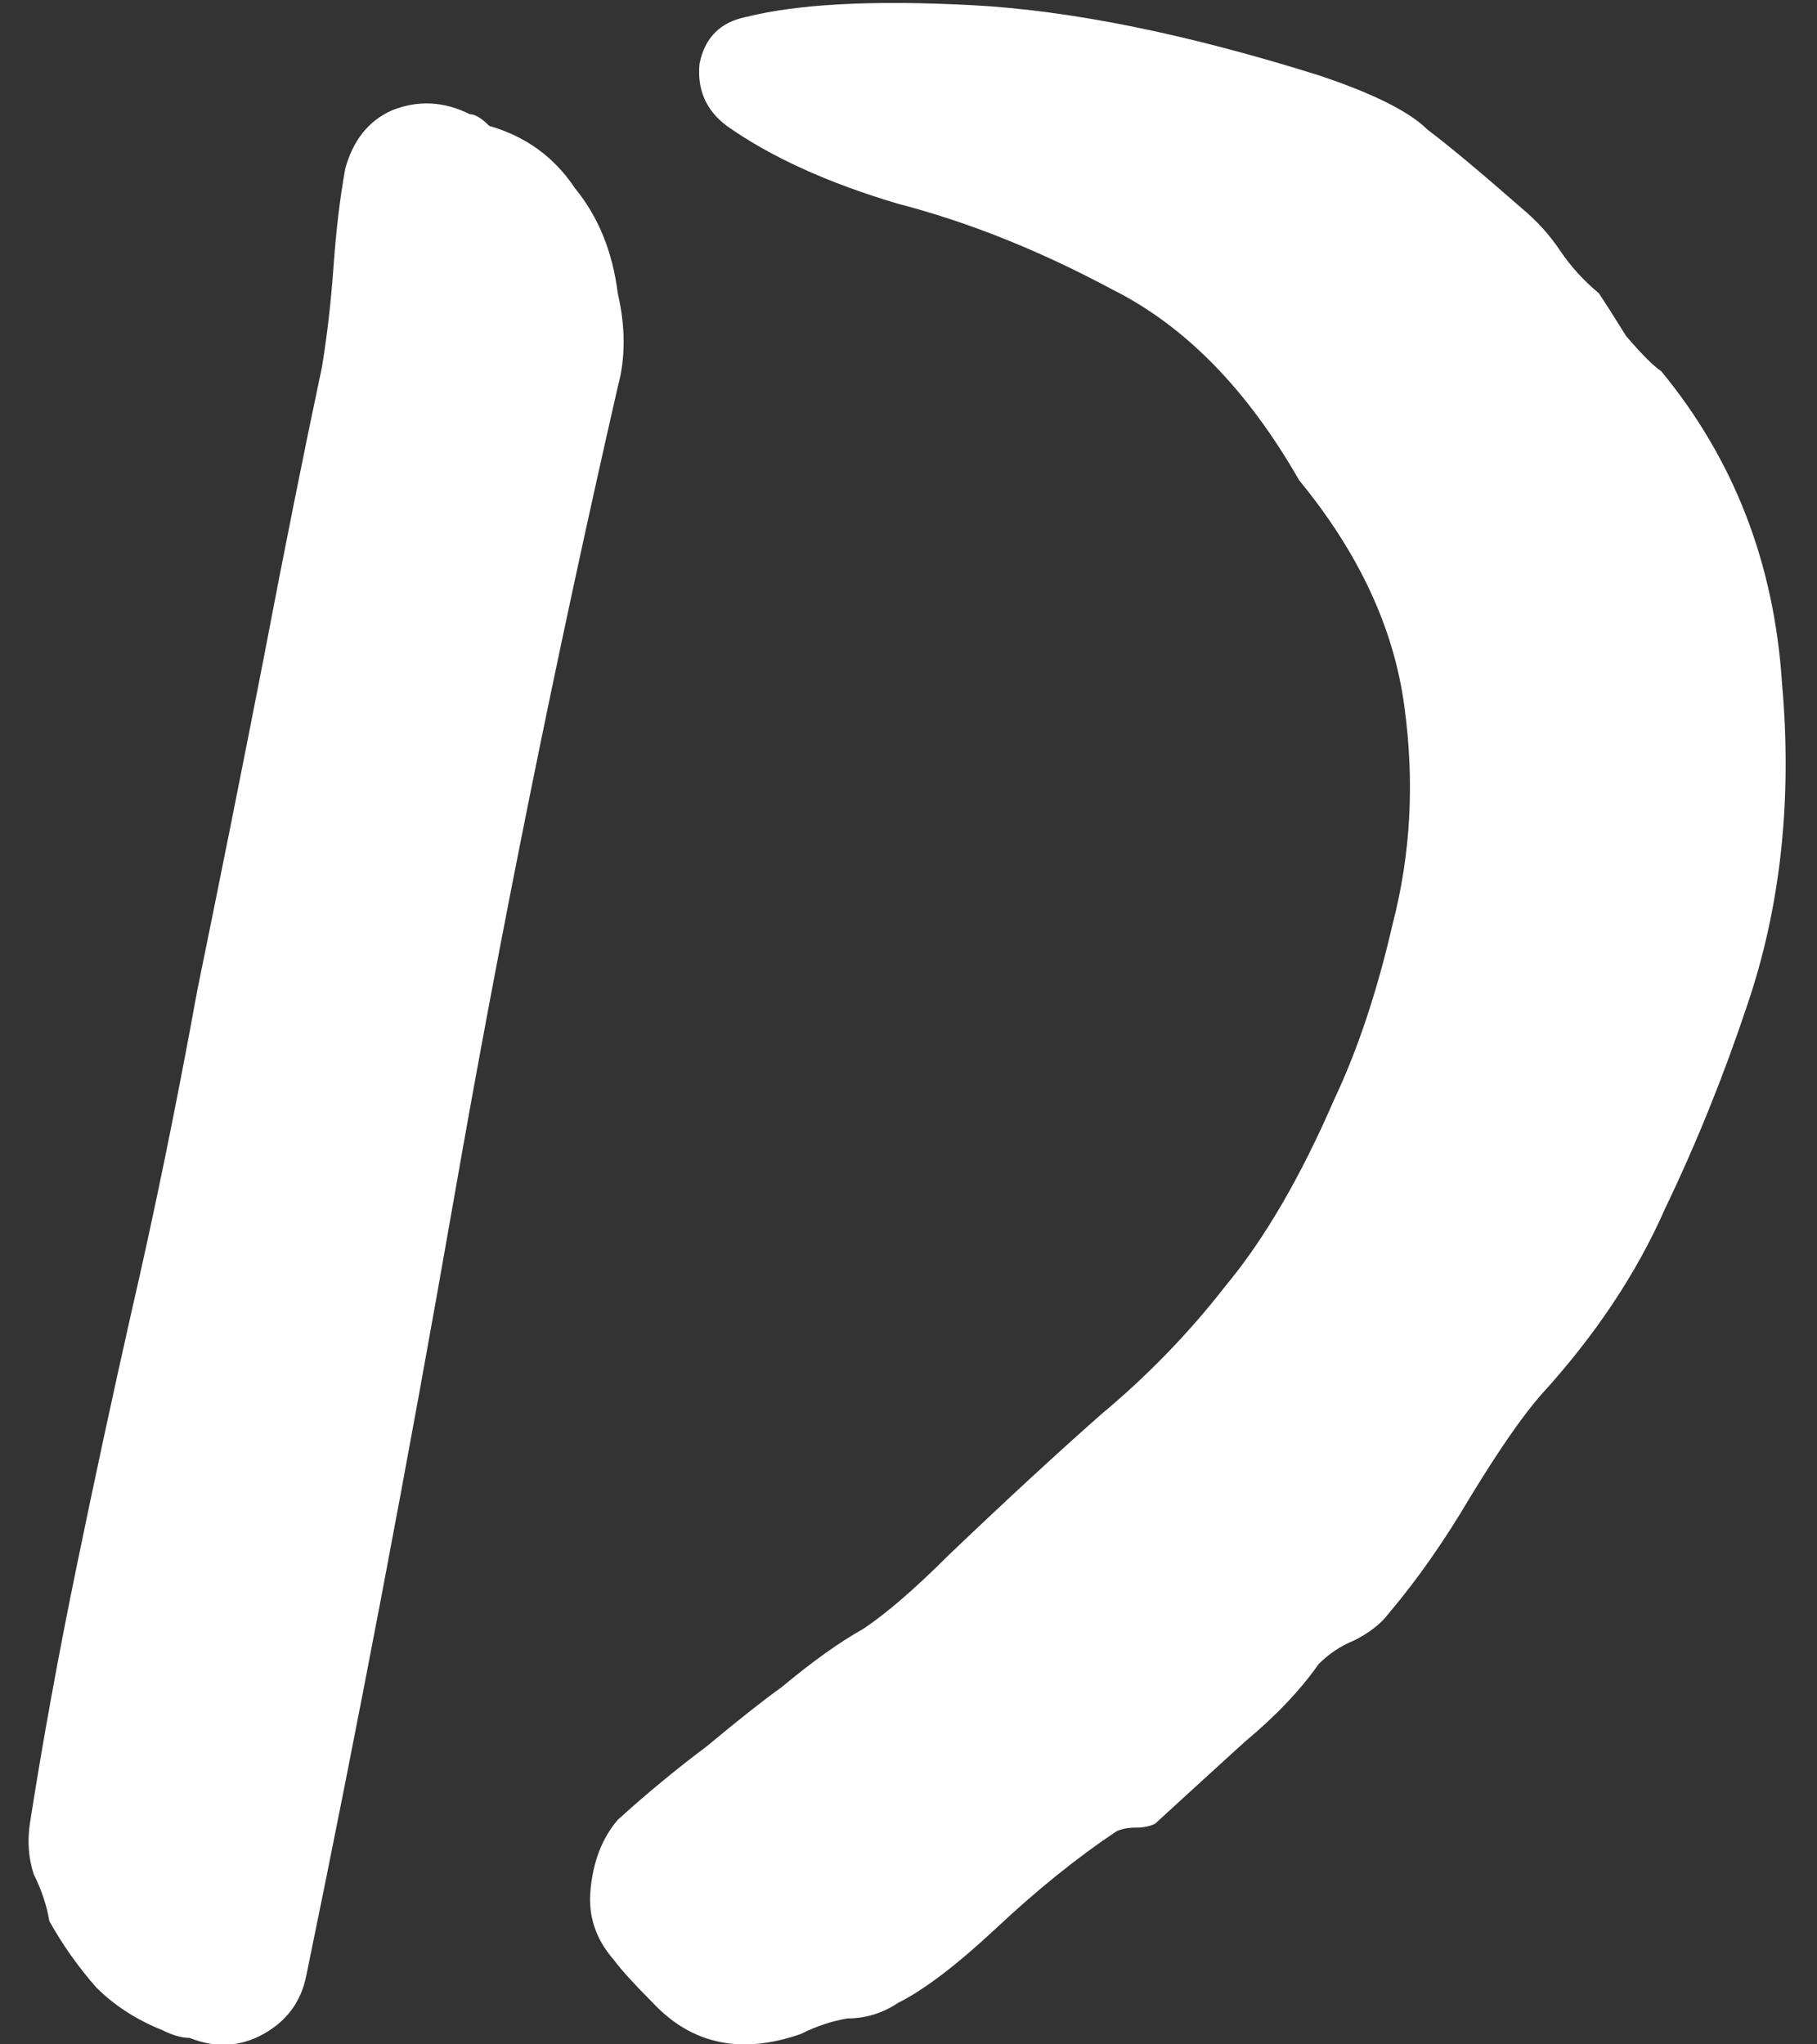 <svg width="40" height="45" viewBox="0 0 40 45" fill="none" xmlns="http://www.w3.org/2000/svg">
<rect x="0" y="0" width="40" height="45" fill="#333333" stroke="none"/>
<path d="M38.458 22.143C37.943 23.686 37.343 25.172 36.657 26.6C36.029 28.029 35.115 29.4 33.915 30.714C33.515 31.172 33 31.914 32.372 32.943C31.8 33.914 31.2 34.772 30.572 35.514C30.4 35.743 30.143 35.943 29.8 36.114C29.515 36.229 29.258 36.4 29.029 36.629C28.629 37.2 28.086 37.772 27.4 38.343C26.772 38.914 26.115 39.514 25.429 40.143C25.315 40.2 25.172 40.229 25 40.229C24.829 40.229 24.686 40.257 24.572 40.314C23.715 40.886 22.829 41.6 21.915 42.457C21.058 43.257 20.343 43.8 19.772 44.086C19.429 44.314 19.058 44.429 18.657 44.429C18.315 44.486 17.972 44.6 17.629 44.772C16.315 45.229 15.229 45 14.372 44.086C13.972 43.686 13.686 43.372 13.515 43.143C13.115 42.686 12.943 42.172 13 41.6C13.057 40.971 13.258 40.457 13.6 40.057C14.229 39.486 14.886 38.943 15.572 38.429C16.258 37.857 16.8 37.429 17.2 37.143C17.886 36.572 18.486 36.143 19 35.857C19.515 35.514 20.143 34.971 20.886 34.229C22.143 33.029 23.258 32 24.229 31.143C25.258 30.286 26.172 29.343 26.972 28.314C27.829 27.286 28.629 25.914 29.372 24.2C29.886 23.114 30.315 21.829 30.657 20.343C31.058 18.8 31.143 17.2 30.915 15.543C30.686 13.829 29.915 12.172 28.6 10.572C27.457 8.572 26.086 7.172 24.486 6.372C22.886 5.514 21.315 4.886 19.772 4.486C18.229 4.029 16.972 3.457 16 2.772C15.543 2.429 15.343 1.972 15.4 1.4C15.515 0.829 15.857 0.486 16.429 0.372C17.572 0.086 19.229 0 21.4 0.114C23.572 0.229 26.115 0.743 29.029 1.657C30.229 2.057 31.029 2.457 31.429 2.857C31.886 3.2 32.572 3.772 33.486 4.572C33.829 4.857 34.115 5.172 34.343 5.514C34.572 5.857 34.858 6.172 35.2 6.457C35.315 6.629 35.515 6.943 35.8 7.4C36.143 7.8 36.4 8.057 36.572 8.172C38.172 10.114 39.057 12.4 39.229 15.029C39.458 17.6 39.2 19.971 38.458 22.143ZM13.6 6.457C13.772 7.2 13.772 7.886 13.6 8.514C12.229 14.514 11.029 20.457 10 26.343C8.972 32.229 7.886 37.943 6.743 43.486C6.629 44.057 6.315 44.486 5.8 44.772C5.286 45.057 4.743 45.086 4.172 44.857C4 44.857 3.8 44.8 3.572 44.686C3 44.457 2.515 44.143 2.115 43.743C1.715 43.286 1.372 42.8 1.086 42.286C1.029 41.943 0.915 41.6 0.743 41.257C0.629 40.914 0.6 40.543 0.657 40.143C0.943 38.314 1.286 36.429 1.686 34.486C2.086 32.543 2.486 30.686 2.886 28.914C3.4 26.686 3.886 24.314 4.343 21.8C4.857 19.286 5.343 16.857 5.8 14.514C6.257 12.114 6.686 9.972 7.086 8.086C7.2 7.4 7.286 6.657 7.343 5.857C7.4 5.057 7.486 4.343 7.6 3.714C7.772 3.086 8.115 2.657 8.629 2.429C9.2 2.2 9.772 2.229 10.343 2.514C10.457 2.514 10.6 2.6 10.772 2.772C11.572 3 12.2 3.457 12.658 4.143C13.172 4.772 13.486 5.543 13.6 6.457Z" fill="white"/>
</svg>
